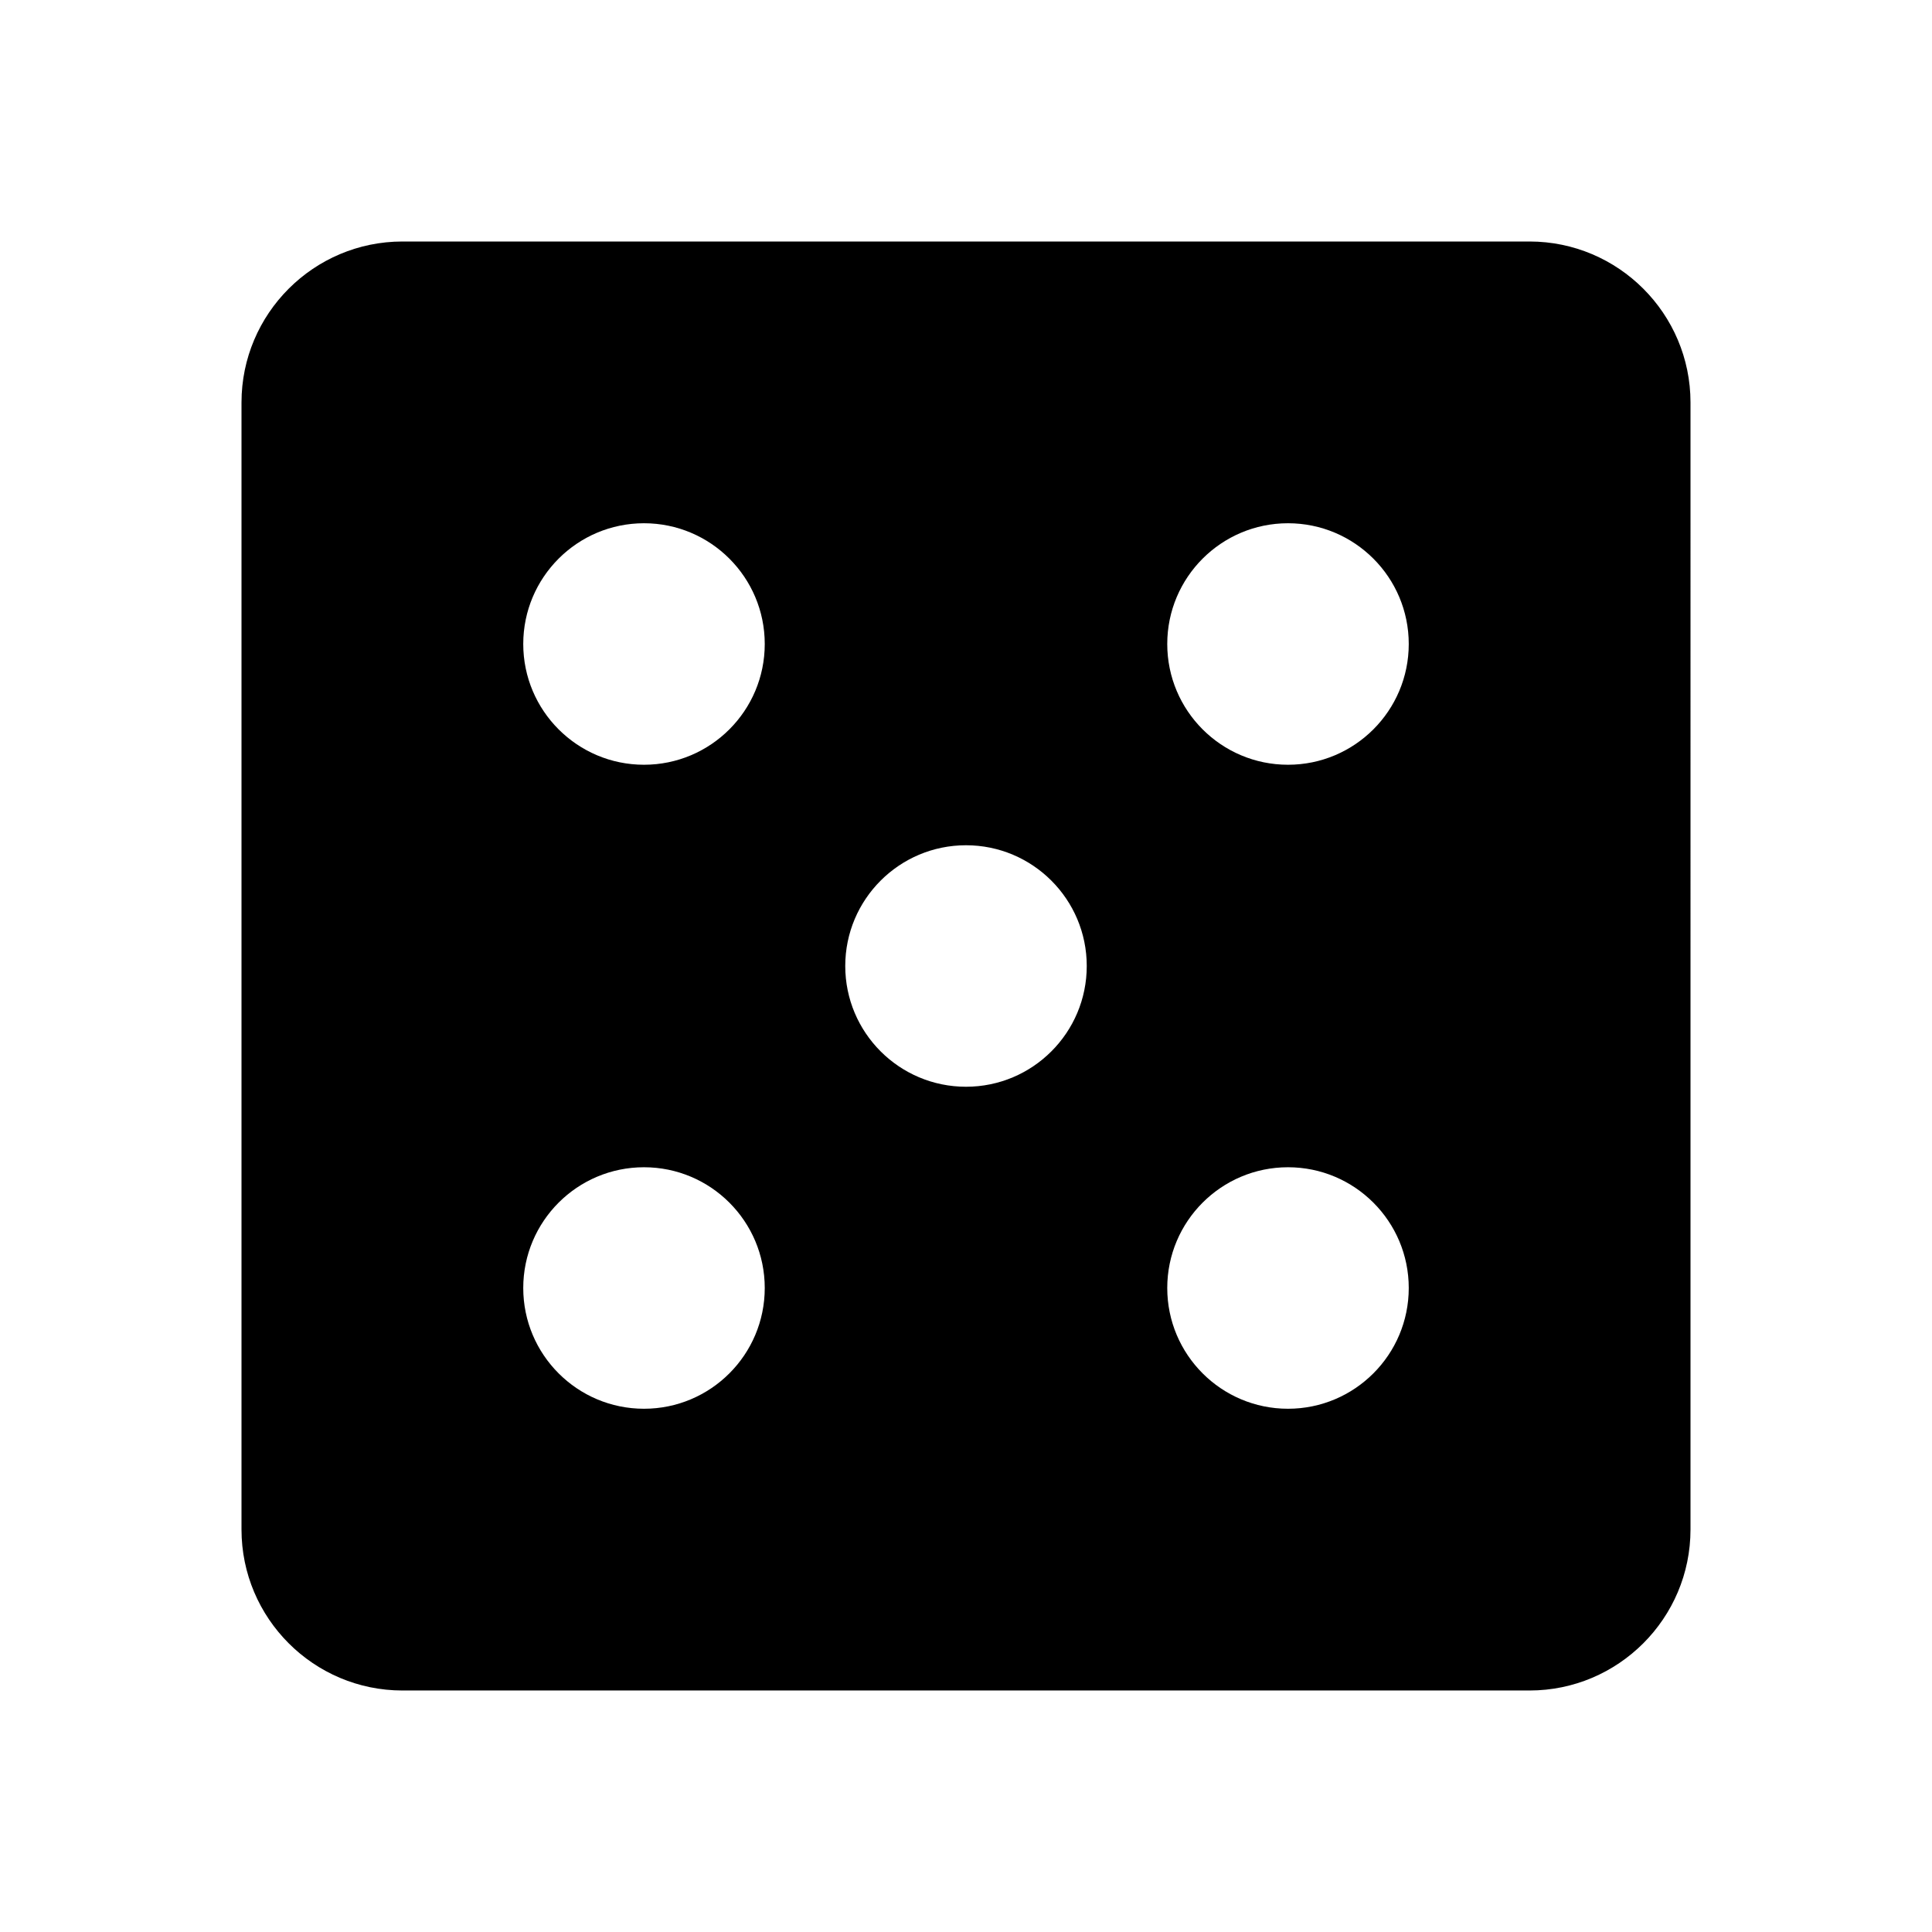 <svg xmlns="http://www.w3.org/2000/svg" fill="currentColor" viewBox="0 0 24 24"><path d="M19,3H5C3.897,3,3,3.897,3,5v14c0,1.103,0.897,2,2,2h14c1.103,0,2-0.897,2-2V5C21,3.897,20.103,3,19,3z M8,17.5 c-0.828,0-1.5-0.672-1.5-1.5s0.672-1.5,1.5-1.5s1.5,0.672,1.5,1.5S8.828,17.5,8,17.5z M8,9.5C7.172,9.5,6.5,8.828,6.5,8 S7.172,6.5,8,6.5S9.5,7.172,9.5,8S8.828,9.5,8,9.5z M12,13.5c-0.828,0-1.5-0.672-1.5-1.5s0.672-1.5,1.5-1.5s1.5,0.672,1.5,1.5 S12.828,13.5,12,13.5z M16,17.5c-0.828,0-1.5-0.672-1.5-1.5s0.672-1.5,1.5-1.5s1.5,0.672,1.5,1.5S16.828,17.5,16,17.5z M16,9.5 c-0.828,0-1.5-0.672-1.5-1.5s0.672-1.5,1.5-1.5s1.5,0.672,1.5,1.5S16.828,9.5,16,9.5z"/></svg>